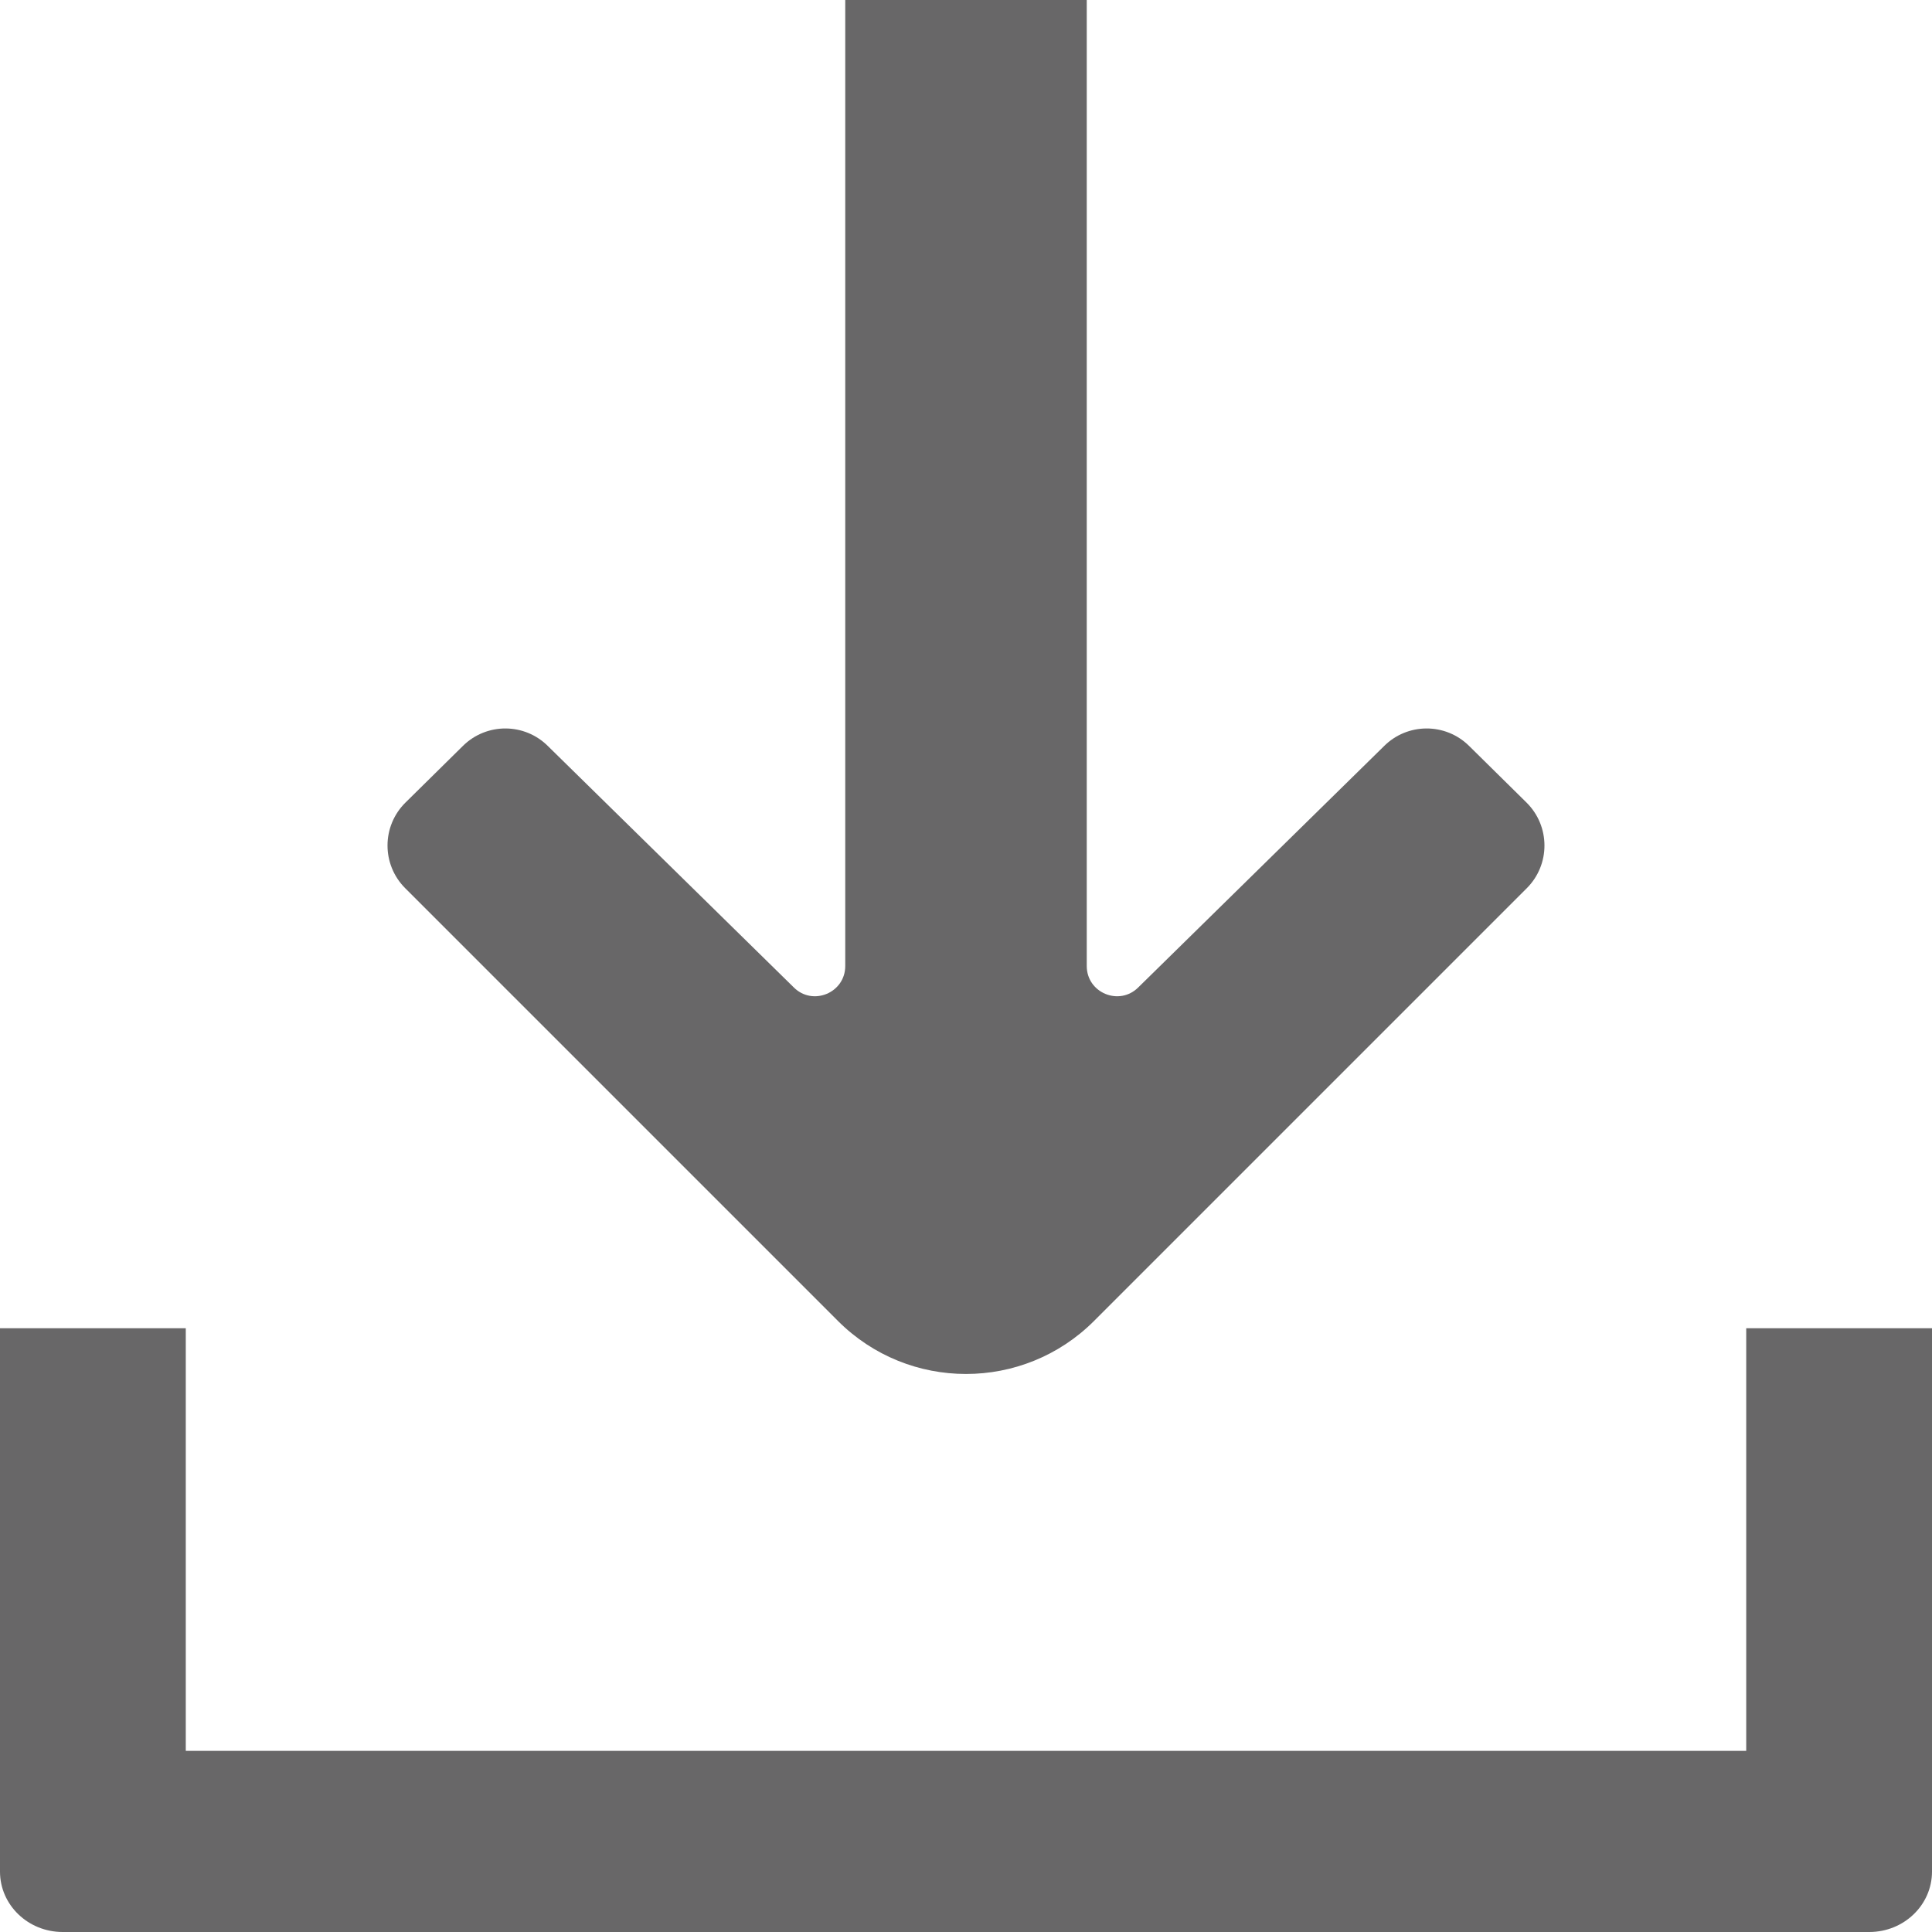<svg width="32" height="32" viewBox="0 0 32 32" fill="none" xmlns="http://www.w3.org/2000/svg">
<path d="M18 16C18 16.446 18.54 16.669 18.855 16.353L22.921 12.361C23.309 11.97 23.94 11.967 24.332 12.354L25.284 13.293C25.678 13.683 25.681 14.319 25.288 14.712L18.121 21.879C16.95 23.05 15.05 23.05 13.879 21.879L6.712 14.712C6.319 14.319 6.321 13.683 6.716 13.293L7.668 12.354C8.06 11.967 8.691 11.97 9.079 12.361L13.146 16.353C13.46 16.669 14 16.446 14 16L14 -1.01246e-06L18 -6.62765e-07L18 16Z" fill="#686768"/>
<path d="M3.077 29H28.923V22H32V31C32 31.552 31.535 32 30.962 32H1.038C0.465 32 0 31.552 0 31V22H3.077V29Z" fill="#686768"/>
</svg>
